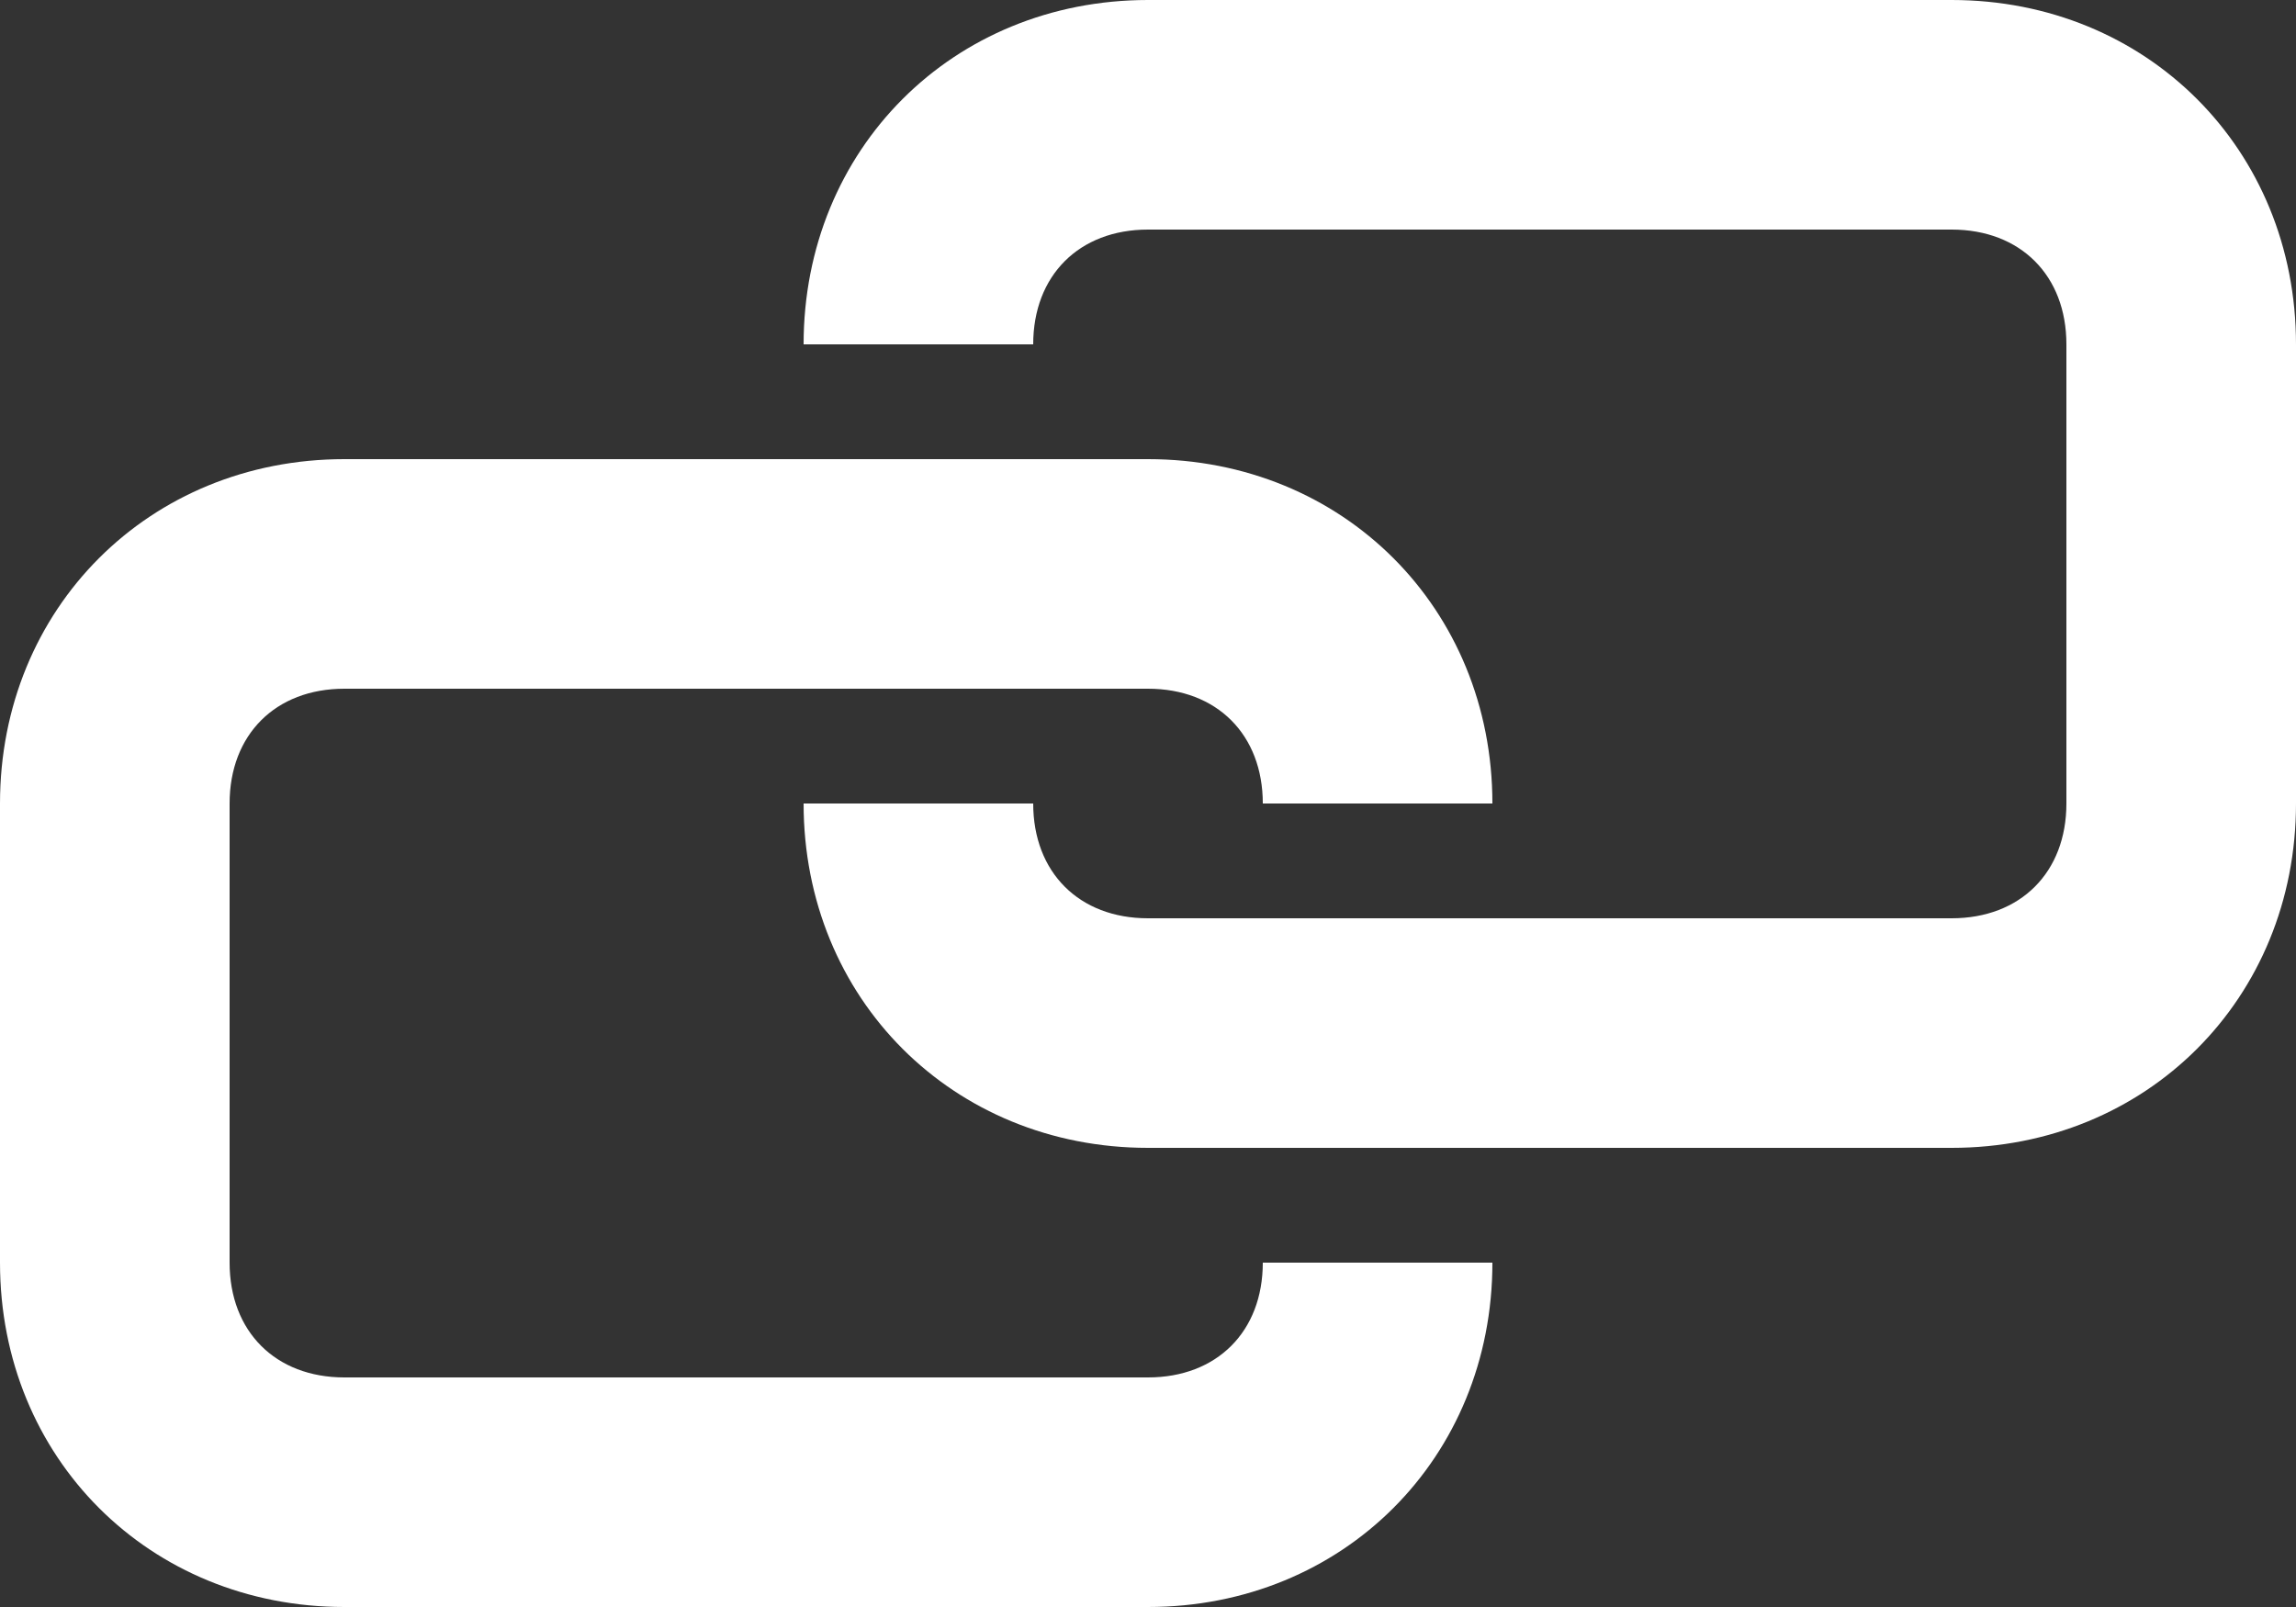 <svg width="30" height="21" viewBox="0 0 30 21" fill="none" xmlns="http://www.w3.org/2000/svg">
<rect x="0" y="0" width="30" height="21" fill="#333333" stroke="none"/>
<path d="M16.5 16.5C16.5 17.4 15.9 18 15 18L4.5 18C3.6 18 3 17.4 3 16.5V10.5C3 9.6 3.6 9 4.5 9H15C15.9 9 16.5 9.6 16.5 10.5H19.5C19.5 7.95 17.55 6 15 6L4.5 6C1.95 6 0 7.95 0 10.5V16.5C0 19.05 1.95 21 4.5 21H15C17.55 21 19.5 19.05 19.5 16.5H16.5Z" fill="white"/>
<path d="M25.5 0H15C12.45 0 10.5 1.95 10.5 4.5H13.5C13.5 3.6 14.1 3 15 3H25.5C26.4 3 27 3.6 27 4.5V10.5C27 11.4 26.4 12 25.5 12H15C14.1 12 13.5 11.4 13.5 10.5H10.5C10.5 13.05 12.45 15 15 15H25.5C28.05 15 30 13.05 30 10.5V4.5C30 1.95 28.05 0 25.5 0Z" fill="white"/>
</svg>
